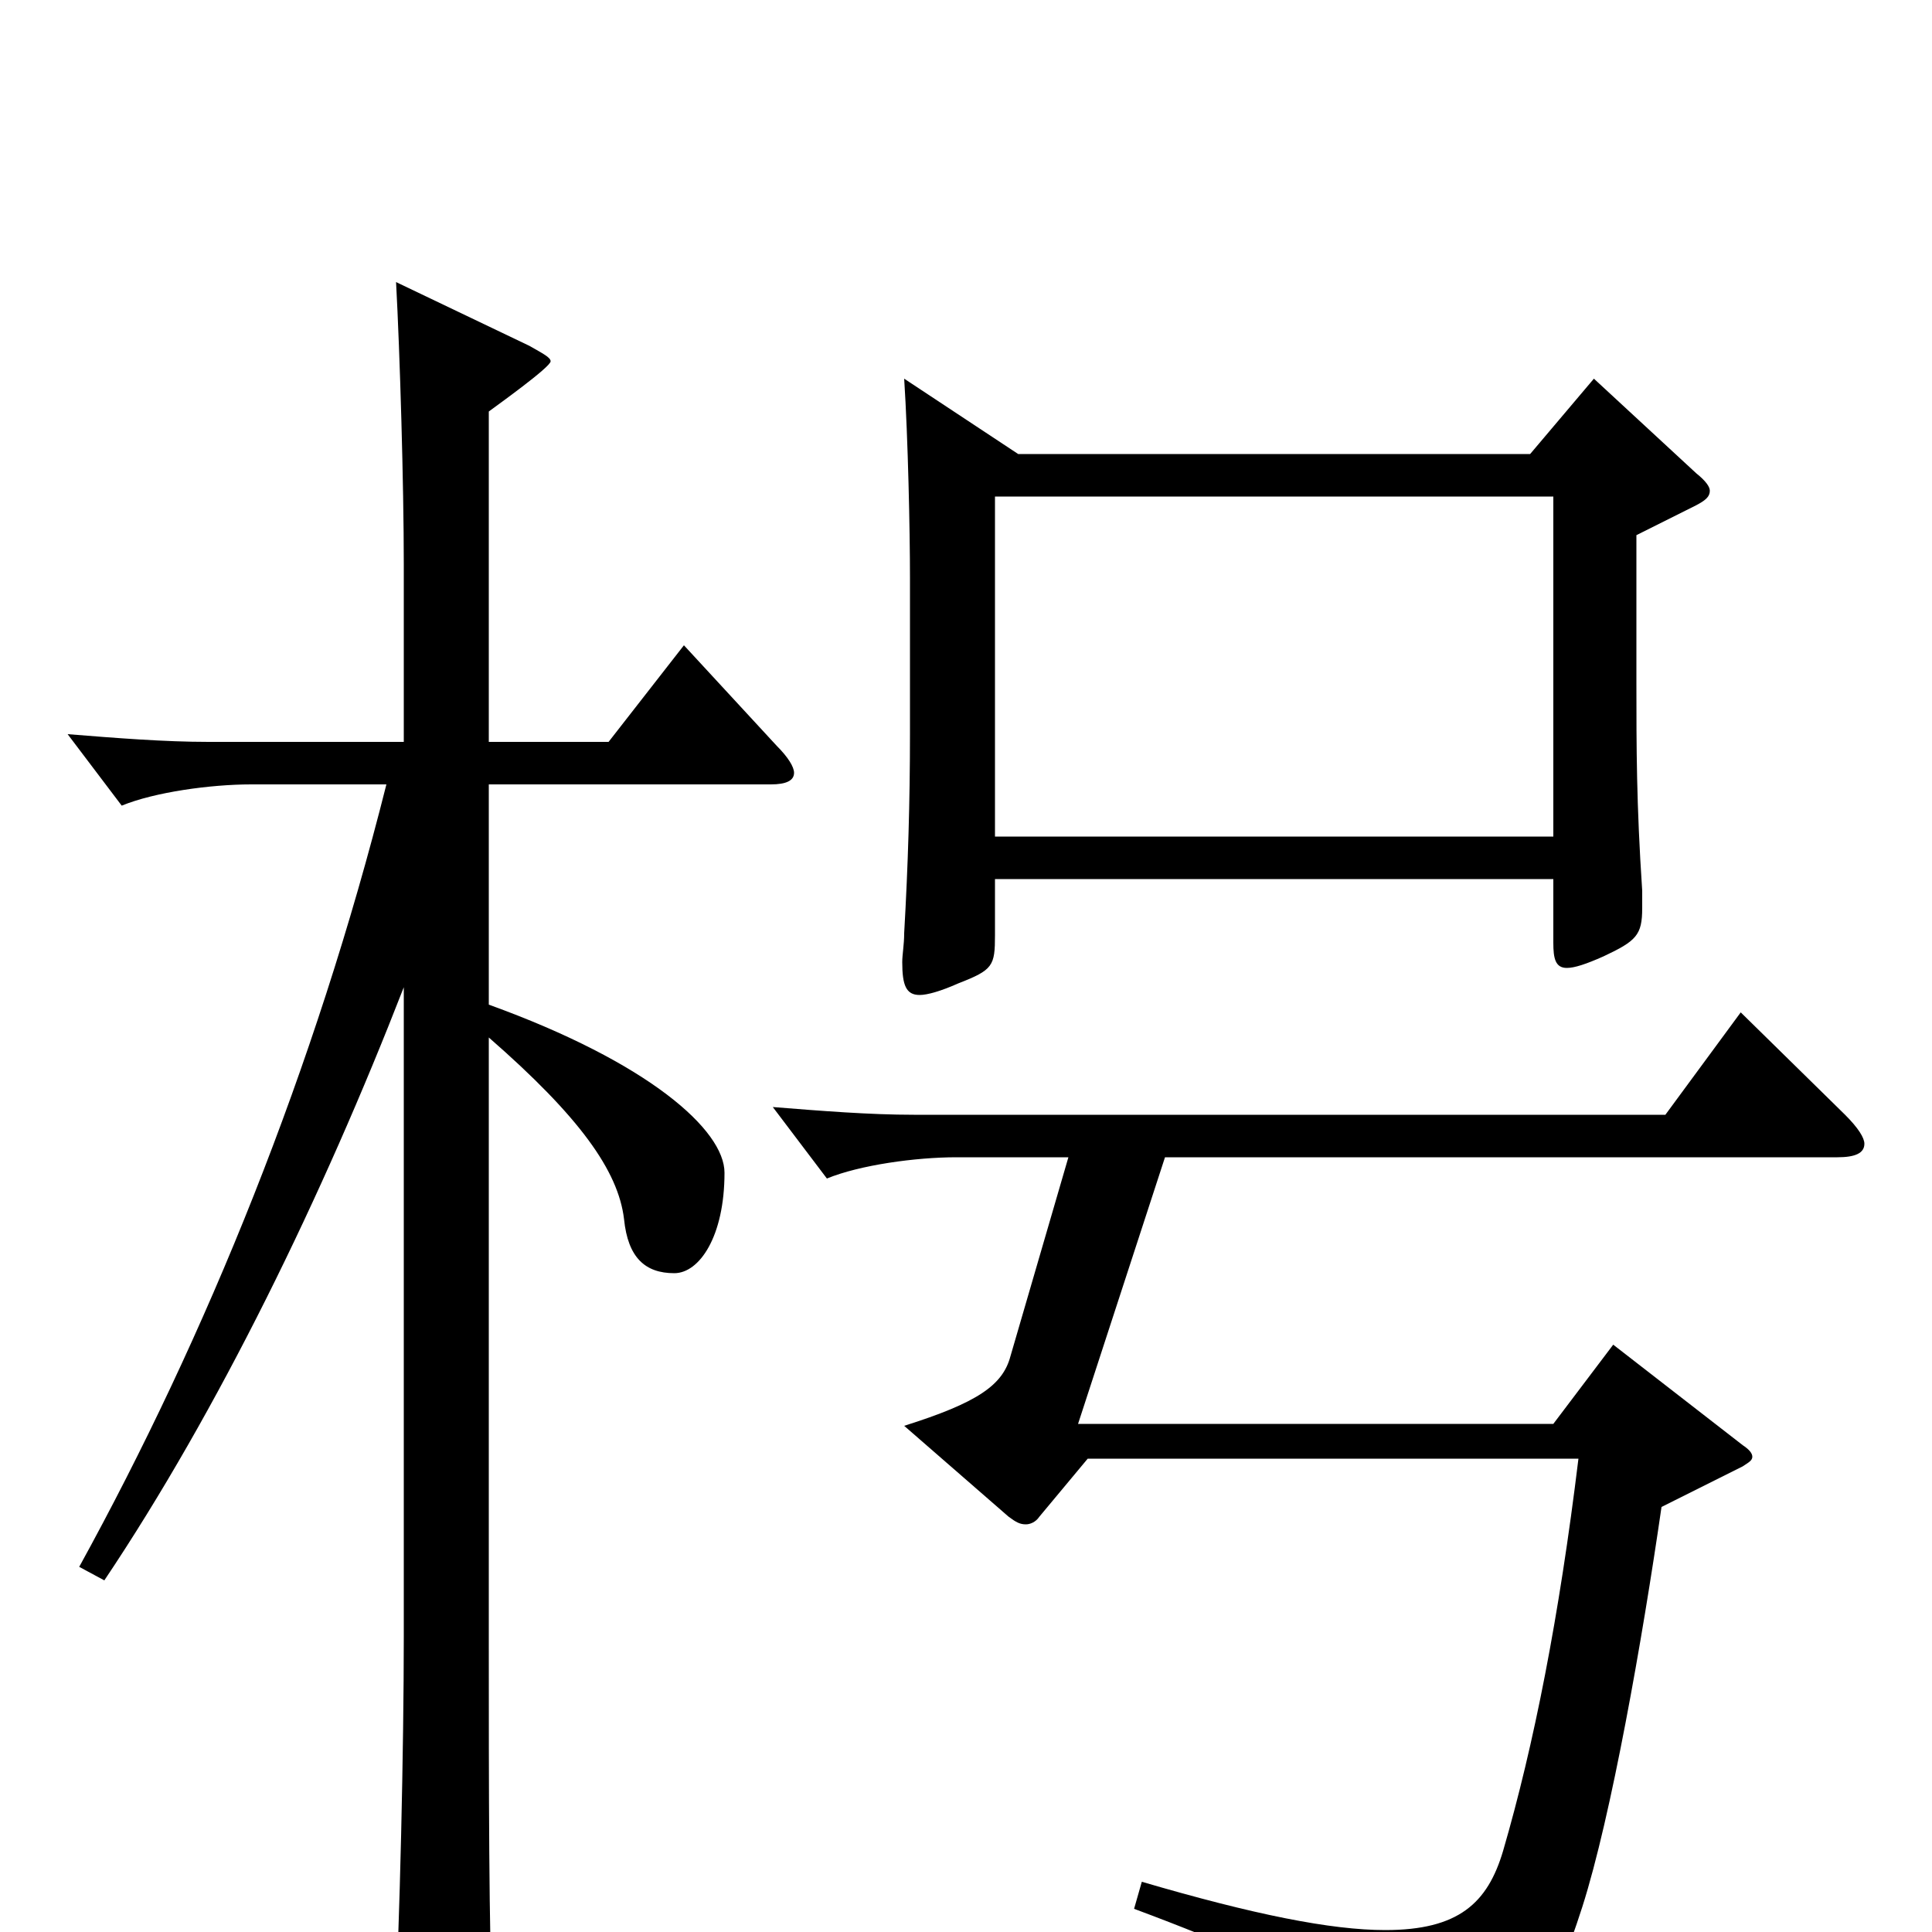 <svg xmlns="http://www.w3.org/2000/svg" viewBox="0 -1000 1000 1000">
	<path fill="#000000" d="M825 -804L792 -765H527L468 -804C470 -773 471 -725 471 -701V-620C471 -585 470 -552 468 -517C468 -511 467 -506 467 -502C467 -490 469 -485 476 -485C480 -485 487 -487 496 -491C514 -498 515 -500 515 -516V-545H804V-512C804 -504 805 -499 811 -499C815 -499 821 -501 830 -505C847 -513 850 -516 850 -530V-539C847 -584 847 -613 847 -647V-723L877 -738C883 -741 885 -743 885 -746C885 -748 883 -751 878 -755ZM515 -567V-743H804V-567ZM354 -666L315 -616H253V-787C257 -790 285 -810 285 -813C285 -815 281 -817 274 -821L205 -854C207 -817 209 -749 209 -708V-616H108C85 -616 60 -618 35 -620L63 -583C80 -590 109 -594 130 -594H200C163 -447 107 -309 41 -189L54 -182C113 -270 167 -381 209 -489V-153C209 -96 207 -5 204 53V67C204 80 206 85 212 85C217 85 224 83 233 79C251 71 255 67 255 51V45C253 0 253 -75 253 -151V-463C300 -422 320 -394 323 -369C325 -349 334 -341 349 -341C362 -341 375 -360 375 -393C375 -415 336 -450 253 -480V-594H399C407 -594 411 -596 411 -600C411 -603 408 -608 402 -614ZM901 -476L862 -423H473C450 -423 425 -425 400 -427L428 -390C445 -397 474 -401 495 -401H553L523 -298C519 -283 506 -274 468 -262L522 -215C526 -212 528 -211 531 -211C533 -211 536 -212 538 -215L563 -245H817C807 -163 794 -97 778 -42C770 -15 755 -1 717 -1C689 -1 649 -9 591 -26L587 -12C689 26 701 41 705 73C706 79 708 82 712 82C714 82 716 82 718 81C791 53 803 37 819 -13C834 -60 850 -151 860 -220L902 -241C905 -243 907 -244 907 -246C907 -248 905 -250 902 -252L835 -304L804 -263H558L603 -401H951C960 -401 965 -403 965 -408C965 -411 962 -416 955 -423Z"/>
</svg>
